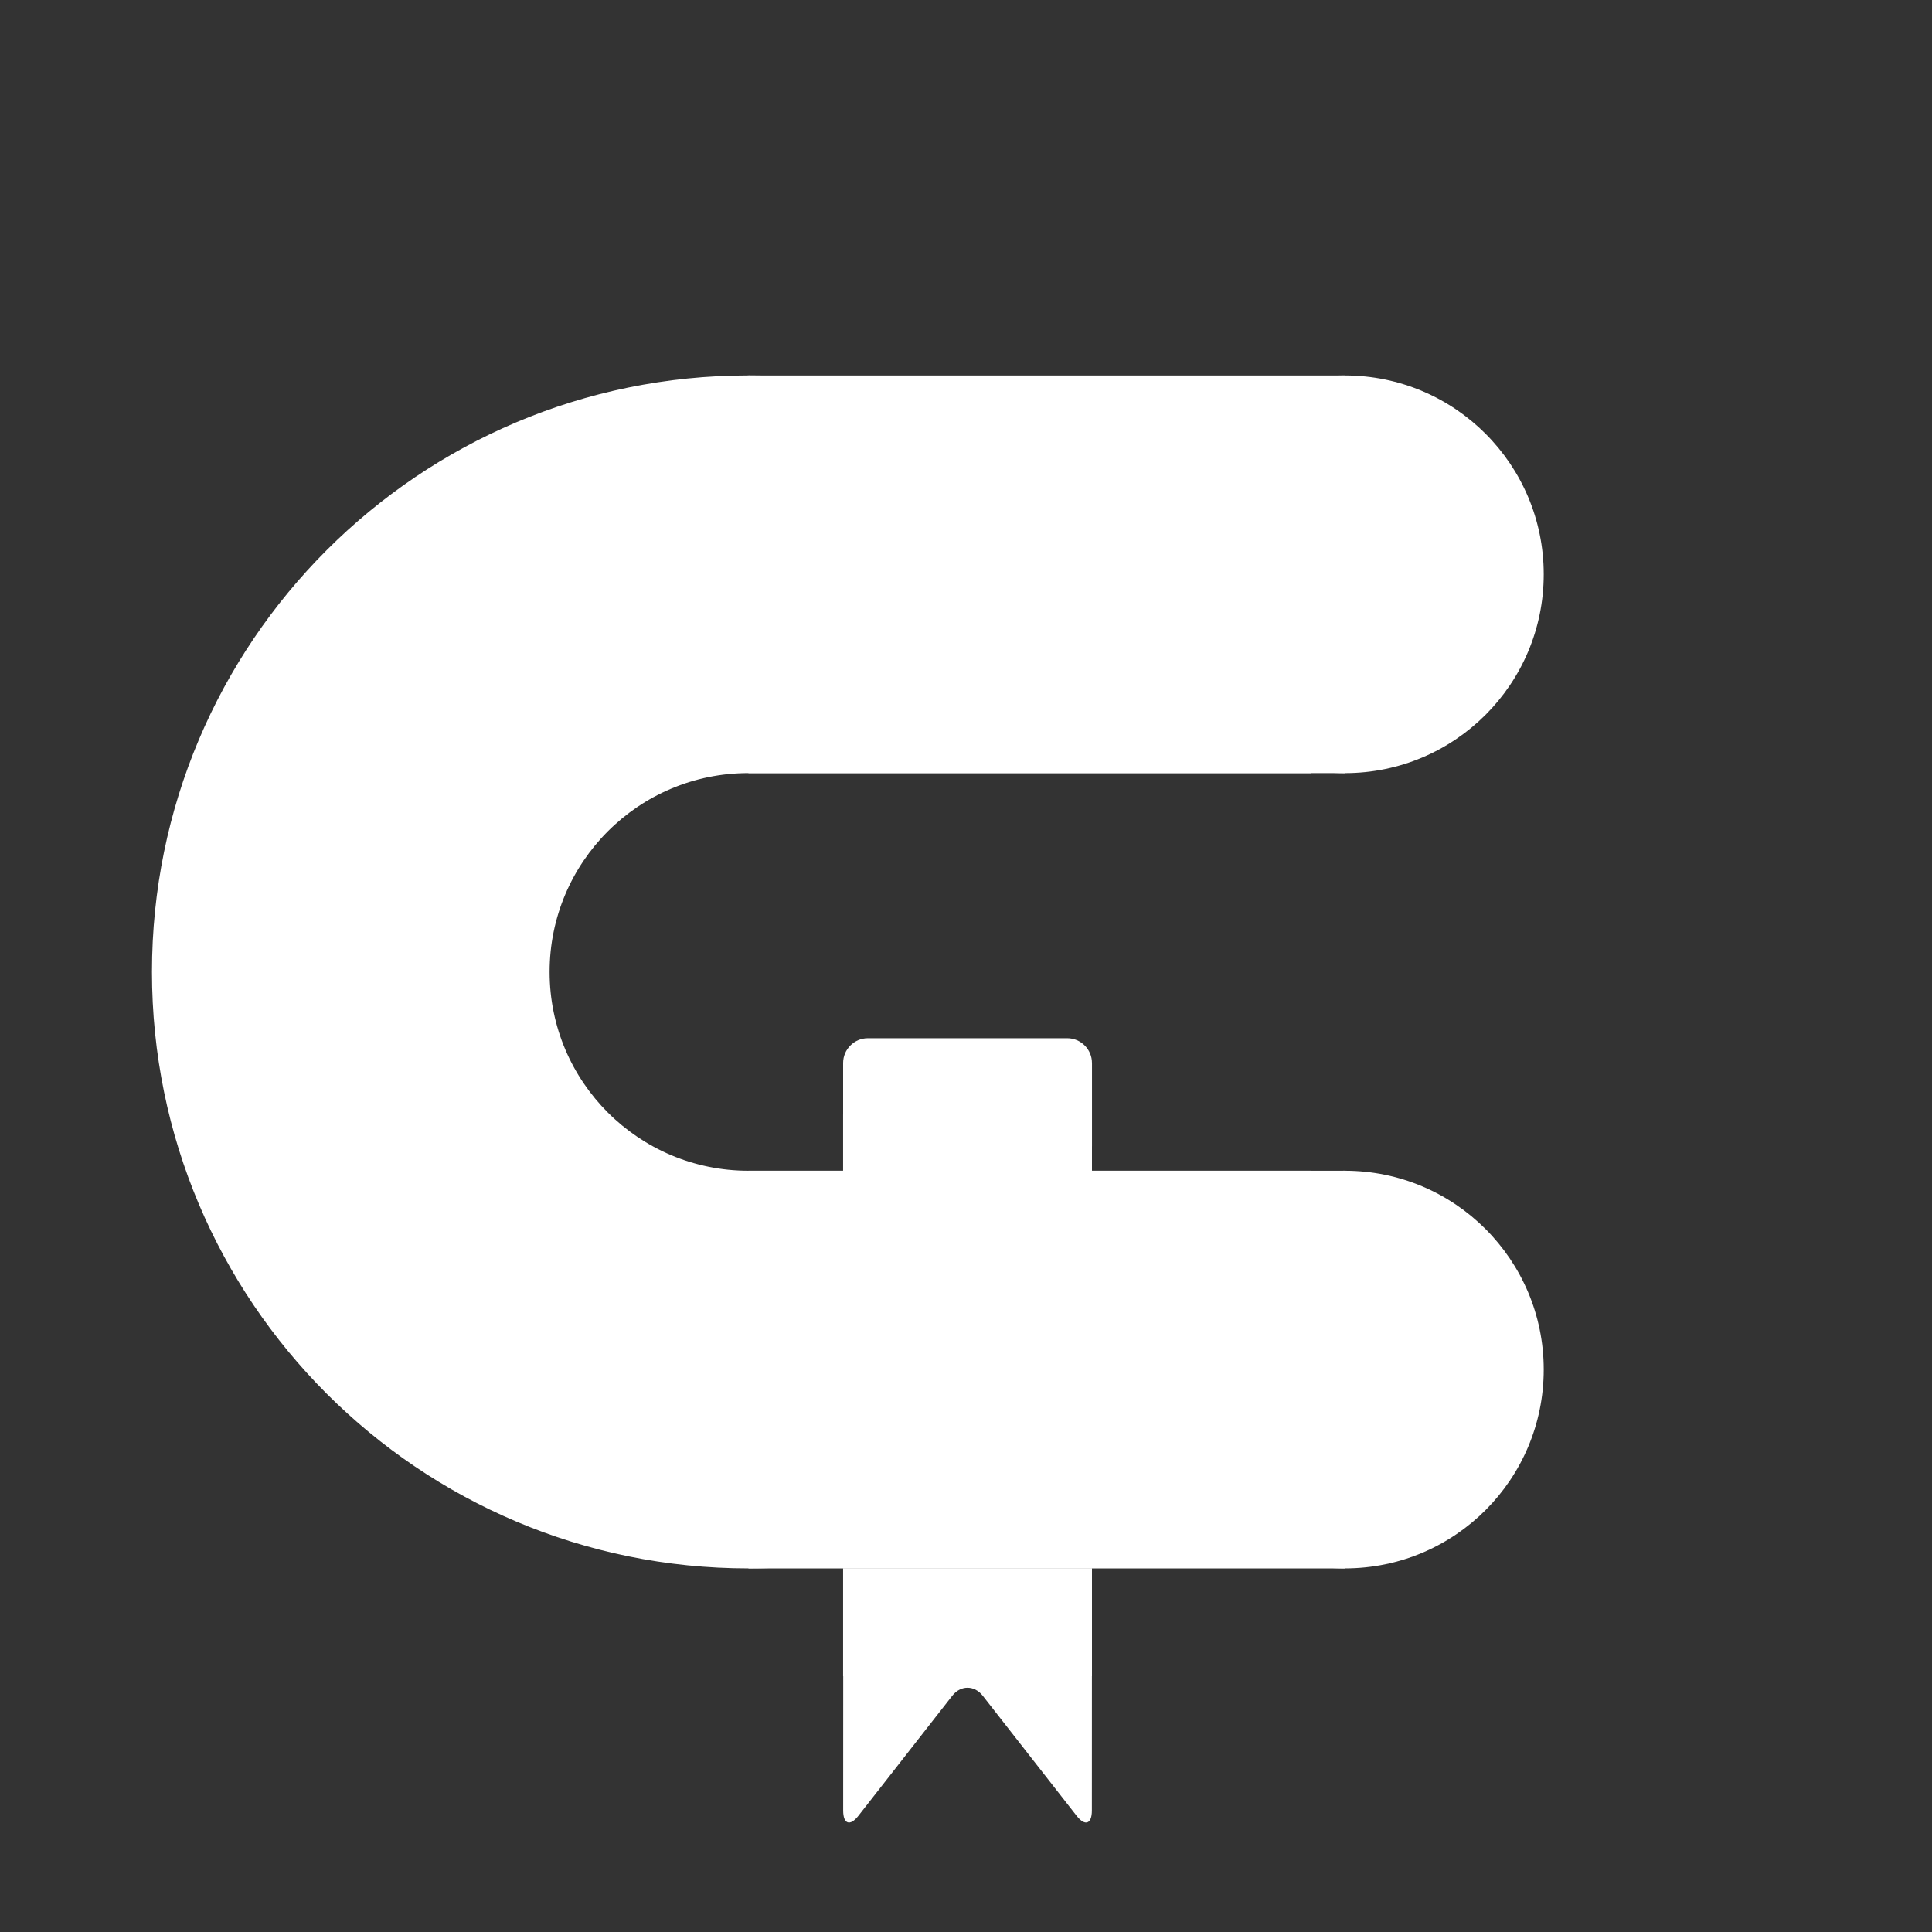 <?xml version="1.0" encoding="utf-8"?>
<!-- Generator: Adobe Illustrator 17.0.0, SVG Export Plug-In . SVG Version: 6.00 Build 0)  -->
<!DOCTYPE svg PUBLIC "-//W3C//DTD SVG 1.1//EN" "http://www.w3.org/Graphics/SVG/1.1/DTD/svg11.dtd">
<svg version="1.1" id="Layer_1" xmlns="http://www.w3.org/2000/svg" xmlns:xlink="http://www.w3.org/1999/xlink" x="0px" y="0px"
	 width="80px" height="80px" viewBox="0 0 80 80" enable-background="new 0 0 80 80" xml:space="preserve">
<rect x="0" y="0" width="80" height="80" fill="#333333" stroke="none"/>
<g>
	<g>
		<g>
			<path fill="#FFFFFF" d="M55.689,48.478c0,0-1.652,0-3.69,0l-21.008,0l0,16.466l24.698,0V48.478z"/>
			<g>
				<g>
					<path fill="#FFFFFF" d="M30.991,48.478L30.991,48.478C30.991,48.478,30.991,48.478,30.991,48.478
						c-4.547,0-8.233-3.685-8.233-8.233c0-4.547,3.686-8.233,8.233-8.233c0,0,0,0,0,0l0,0h23.287
						c-3.391-9.592-12.534-16.466-23.288-16.466c-13.639,0-24.697,11.058-24.697,24.699S17.351,64.944,30.99,64.944
						c10.753,0,19.896-6.874,23.287-16.466H30.991z"/>
				</g>
			</g>
			<path fill="#FFFFFF" d="M55.689,15.547c0,0-1.652,0-3.69,0l-21.008,0l0,16.466l24.698,0V15.547z"/>
			<circle fill="#FFFFFF" cx="55.689" cy="23.78" r="8.233"/>
			<circle fill="#FFFFFF" cx="55.689" cy="56.711" r="8.233"/>
		</g>
	</g>
	<rect x="34.911" y="48.478" fill="#FFFFFF" width="10.305" height="5.489"/>
	<rect x="34.911" y="53.967" fill="#FFFFFF" width="10.305" height="5.489"/>
	<rect x="34.911" y="59.456" fill="#FFFFFF" width="10.305" height="5.489"/>
	<rect x="34.911" y="64.945" fill="#FFFFFF" width="10.305" height="4.464"/>
	<g>
		<path fill="#FFFFFF" d="M45.216,44.015c0-0.564-0.461-1.025-1.025-1.025h-8.254c-0.564,0-1.025,0.461-1.025,1.025l0,3.438
			c0,0.564,0.461,1.025,1.026,1.025h8.254c0.564,0,1.025-0.461,1.025-1.025V44.015z"/>
	</g>
	<g>
		<path fill="#FFFFFF" d="M44.189,67.689c0.564,0,1.025,0.461,1.025,1.026l-0.002,6.255c0,0.564-0.285,0.662-0.632,0.218
			l-3.886-4.97c-0.347-0.444-0.916-0.444-1.263,0l-3.886,4.97c-0.347,0.444-0.631,0.346-0.631-0.218l0.002-6.255
			c0-0.564,0.462-1.025,1.026-1.025L44.189,67.689z"/>
	</g>
	<rect x="34.911" y="46.149" fill="#FFFFFF" width="10.305" height="2.331"/>
</g>
</svg>
